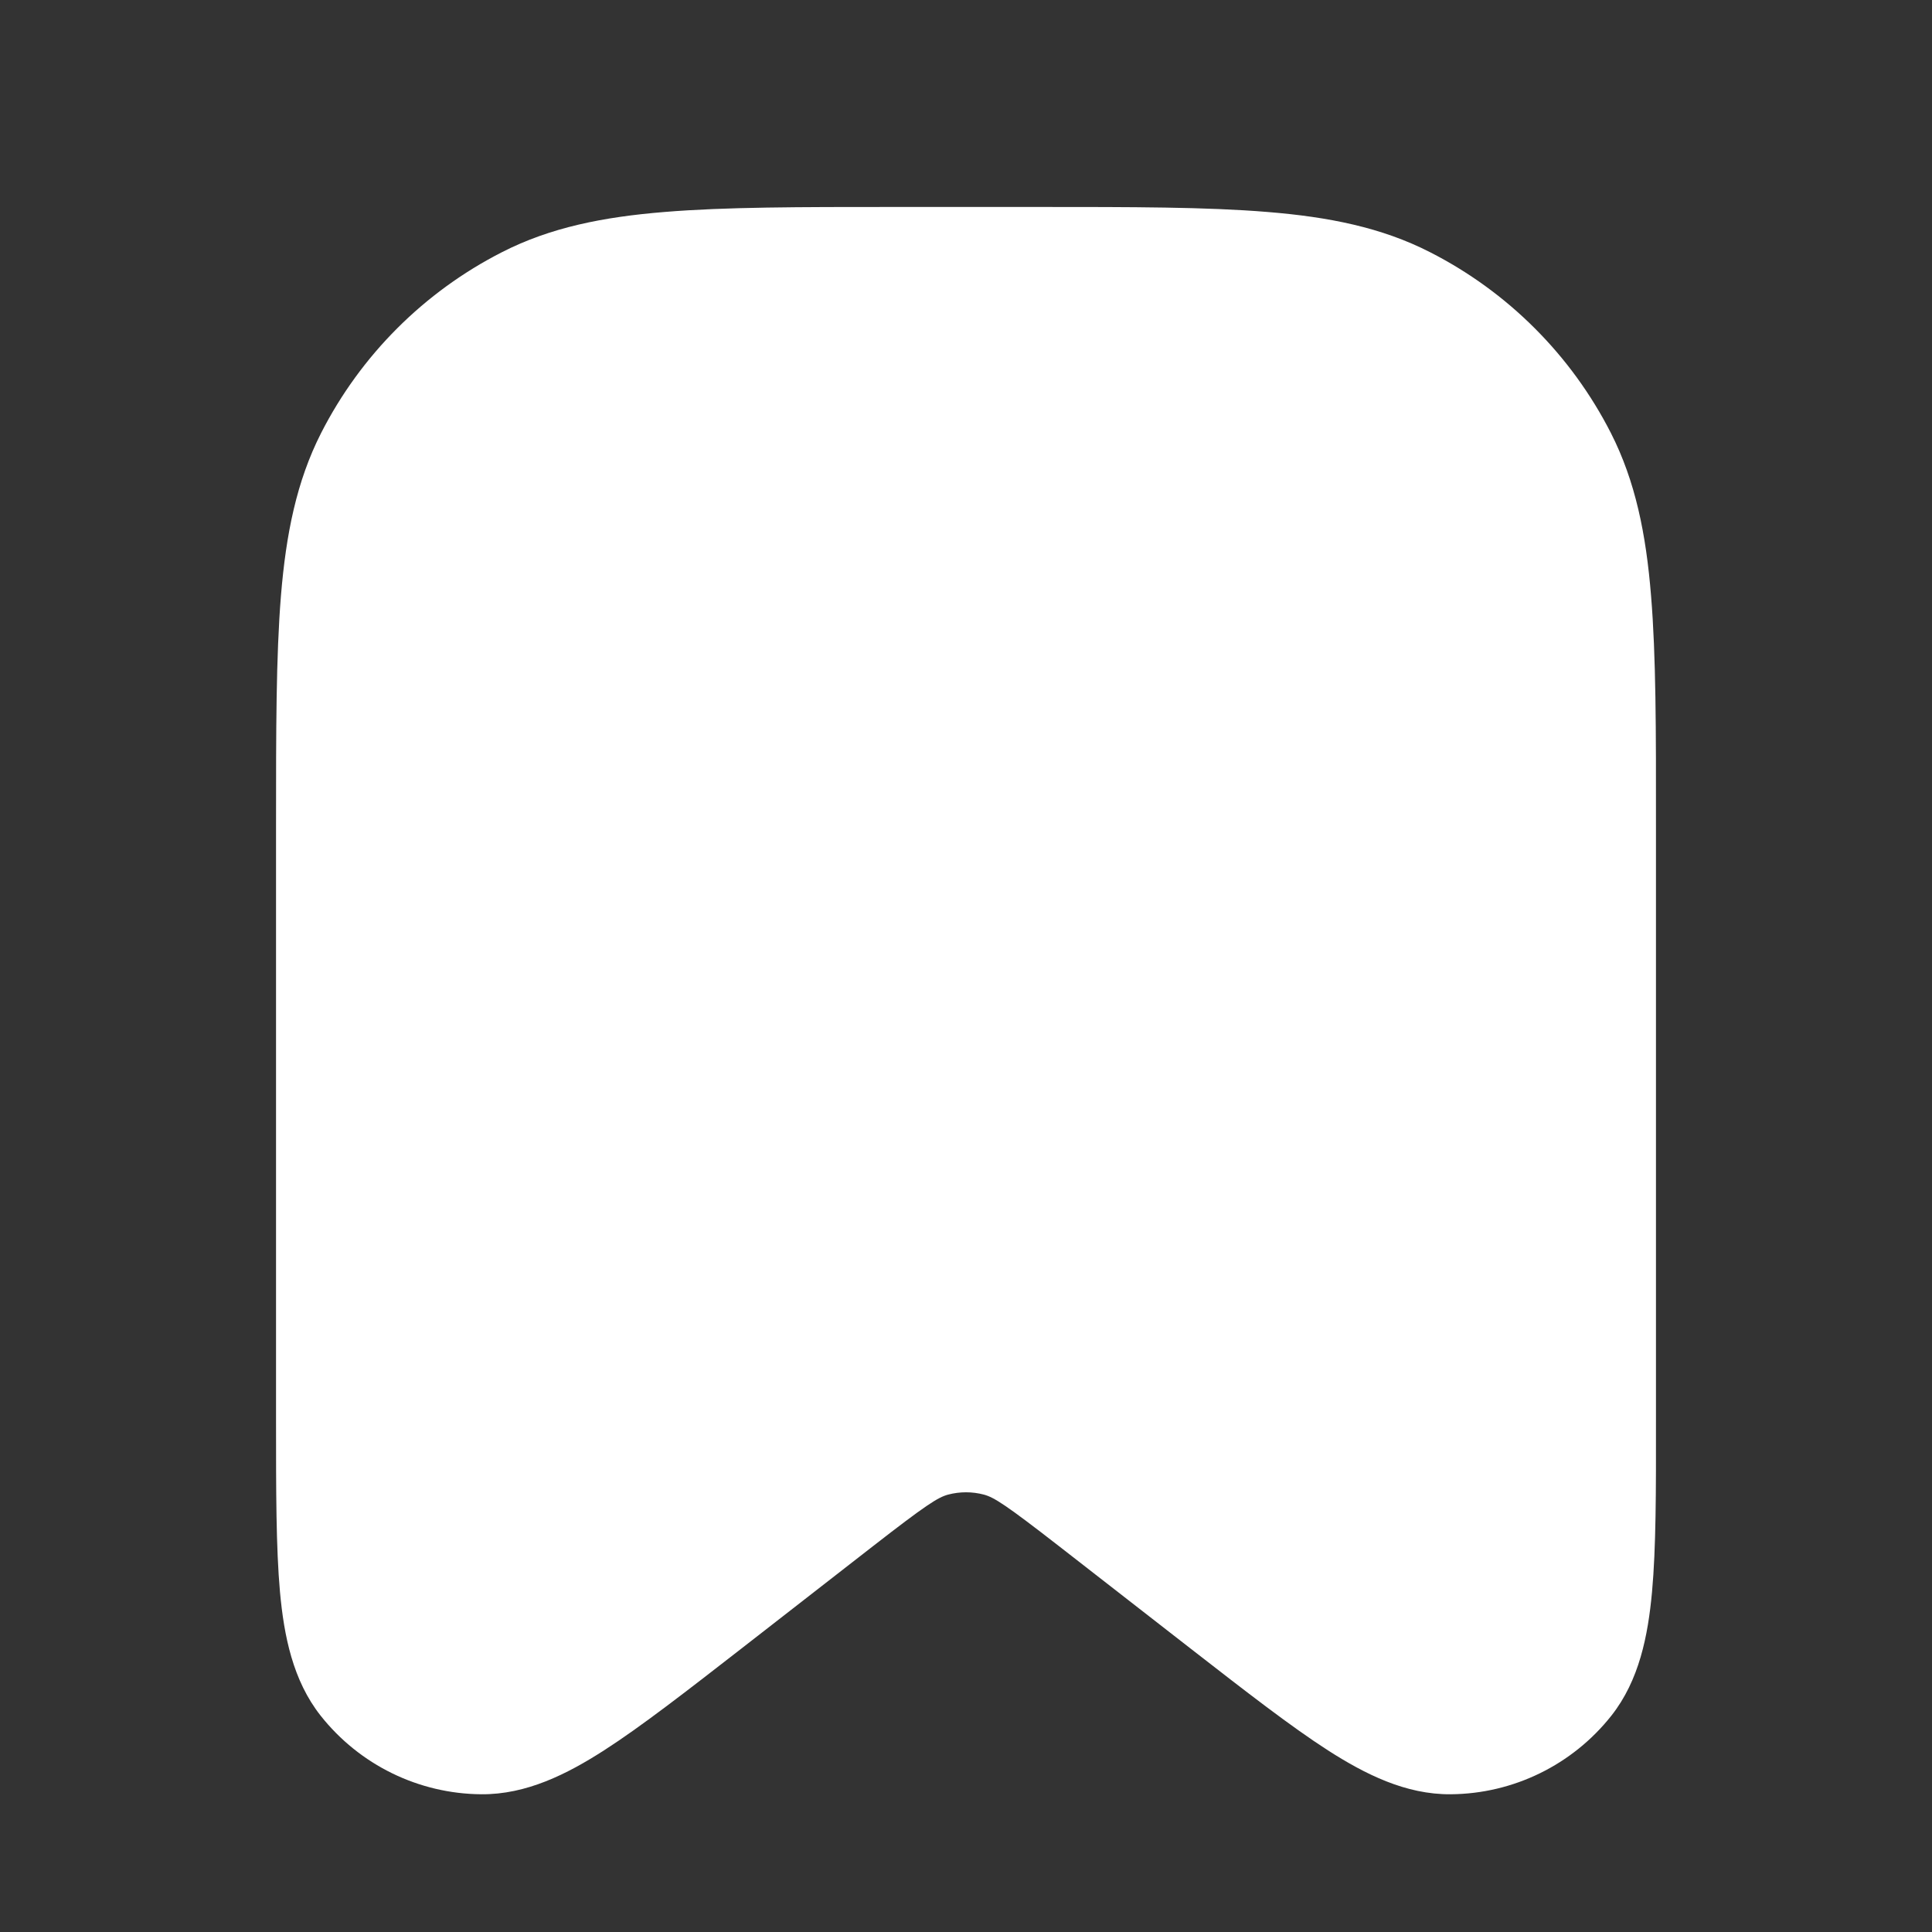 <svg width="24" height="24" viewBox="0 0 24 24" fill="none" xmlns="http://www.w3.org/2000/svg">
       <rect x="0" y="0" width="24" height="24" fill="#333333" stroke="none"/>
       <path fill-rule="evenodd" clip-rule="evenodd" d="M12.895 2.571H11.105C9.937 2.571 9.008 2.571 8.258 2.633C7.491 2.695 6.836 2.826 6.237 3.132C5.269 3.625 4.482 4.412 3.989 5.379C3.684 5.979 3.553 6.633 3.49 7.401C3.429 8.151 3.429 9.08 3.429 10.248V17.658C3.429 18.521 3.429 19.228 3.478 19.776C3.528 20.318 3.636 20.874 3.984 21.314C4.467 21.924 5.2 22.283 5.978 22.289C6.539 22.294 7.045 22.038 7.503 21.744C7.965 21.447 8.523 21.013 9.205 20.483L10.842 19.209C11.507 18.692 11.65 18.602 11.776 18.567C11.923 18.528 12.077 18.528 12.224 18.567C12.35 18.602 12.493 18.692 13.158 19.209L14.795 20.483C15.477 21.013 16.035 21.447 16.497 21.744C16.956 22.038 17.461 22.294 18.022 22.289C18.8 22.283 19.533 21.924 20.016 21.314C20.364 20.874 20.472 20.318 20.522 19.776C20.572 19.228 20.572 18.521 20.571 17.658V10.248C20.572 9.08 20.572 8.151 20.51 7.401C20.448 6.633 20.316 5.979 20.011 5.379C19.518 4.412 18.731 3.625 17.763 3.132C17.164 2.826 16.509 2.695 15.742 2.633C14.992 2.571 14.063 2.571 12.895 2.571Z" fill="white"/>
</svg>
